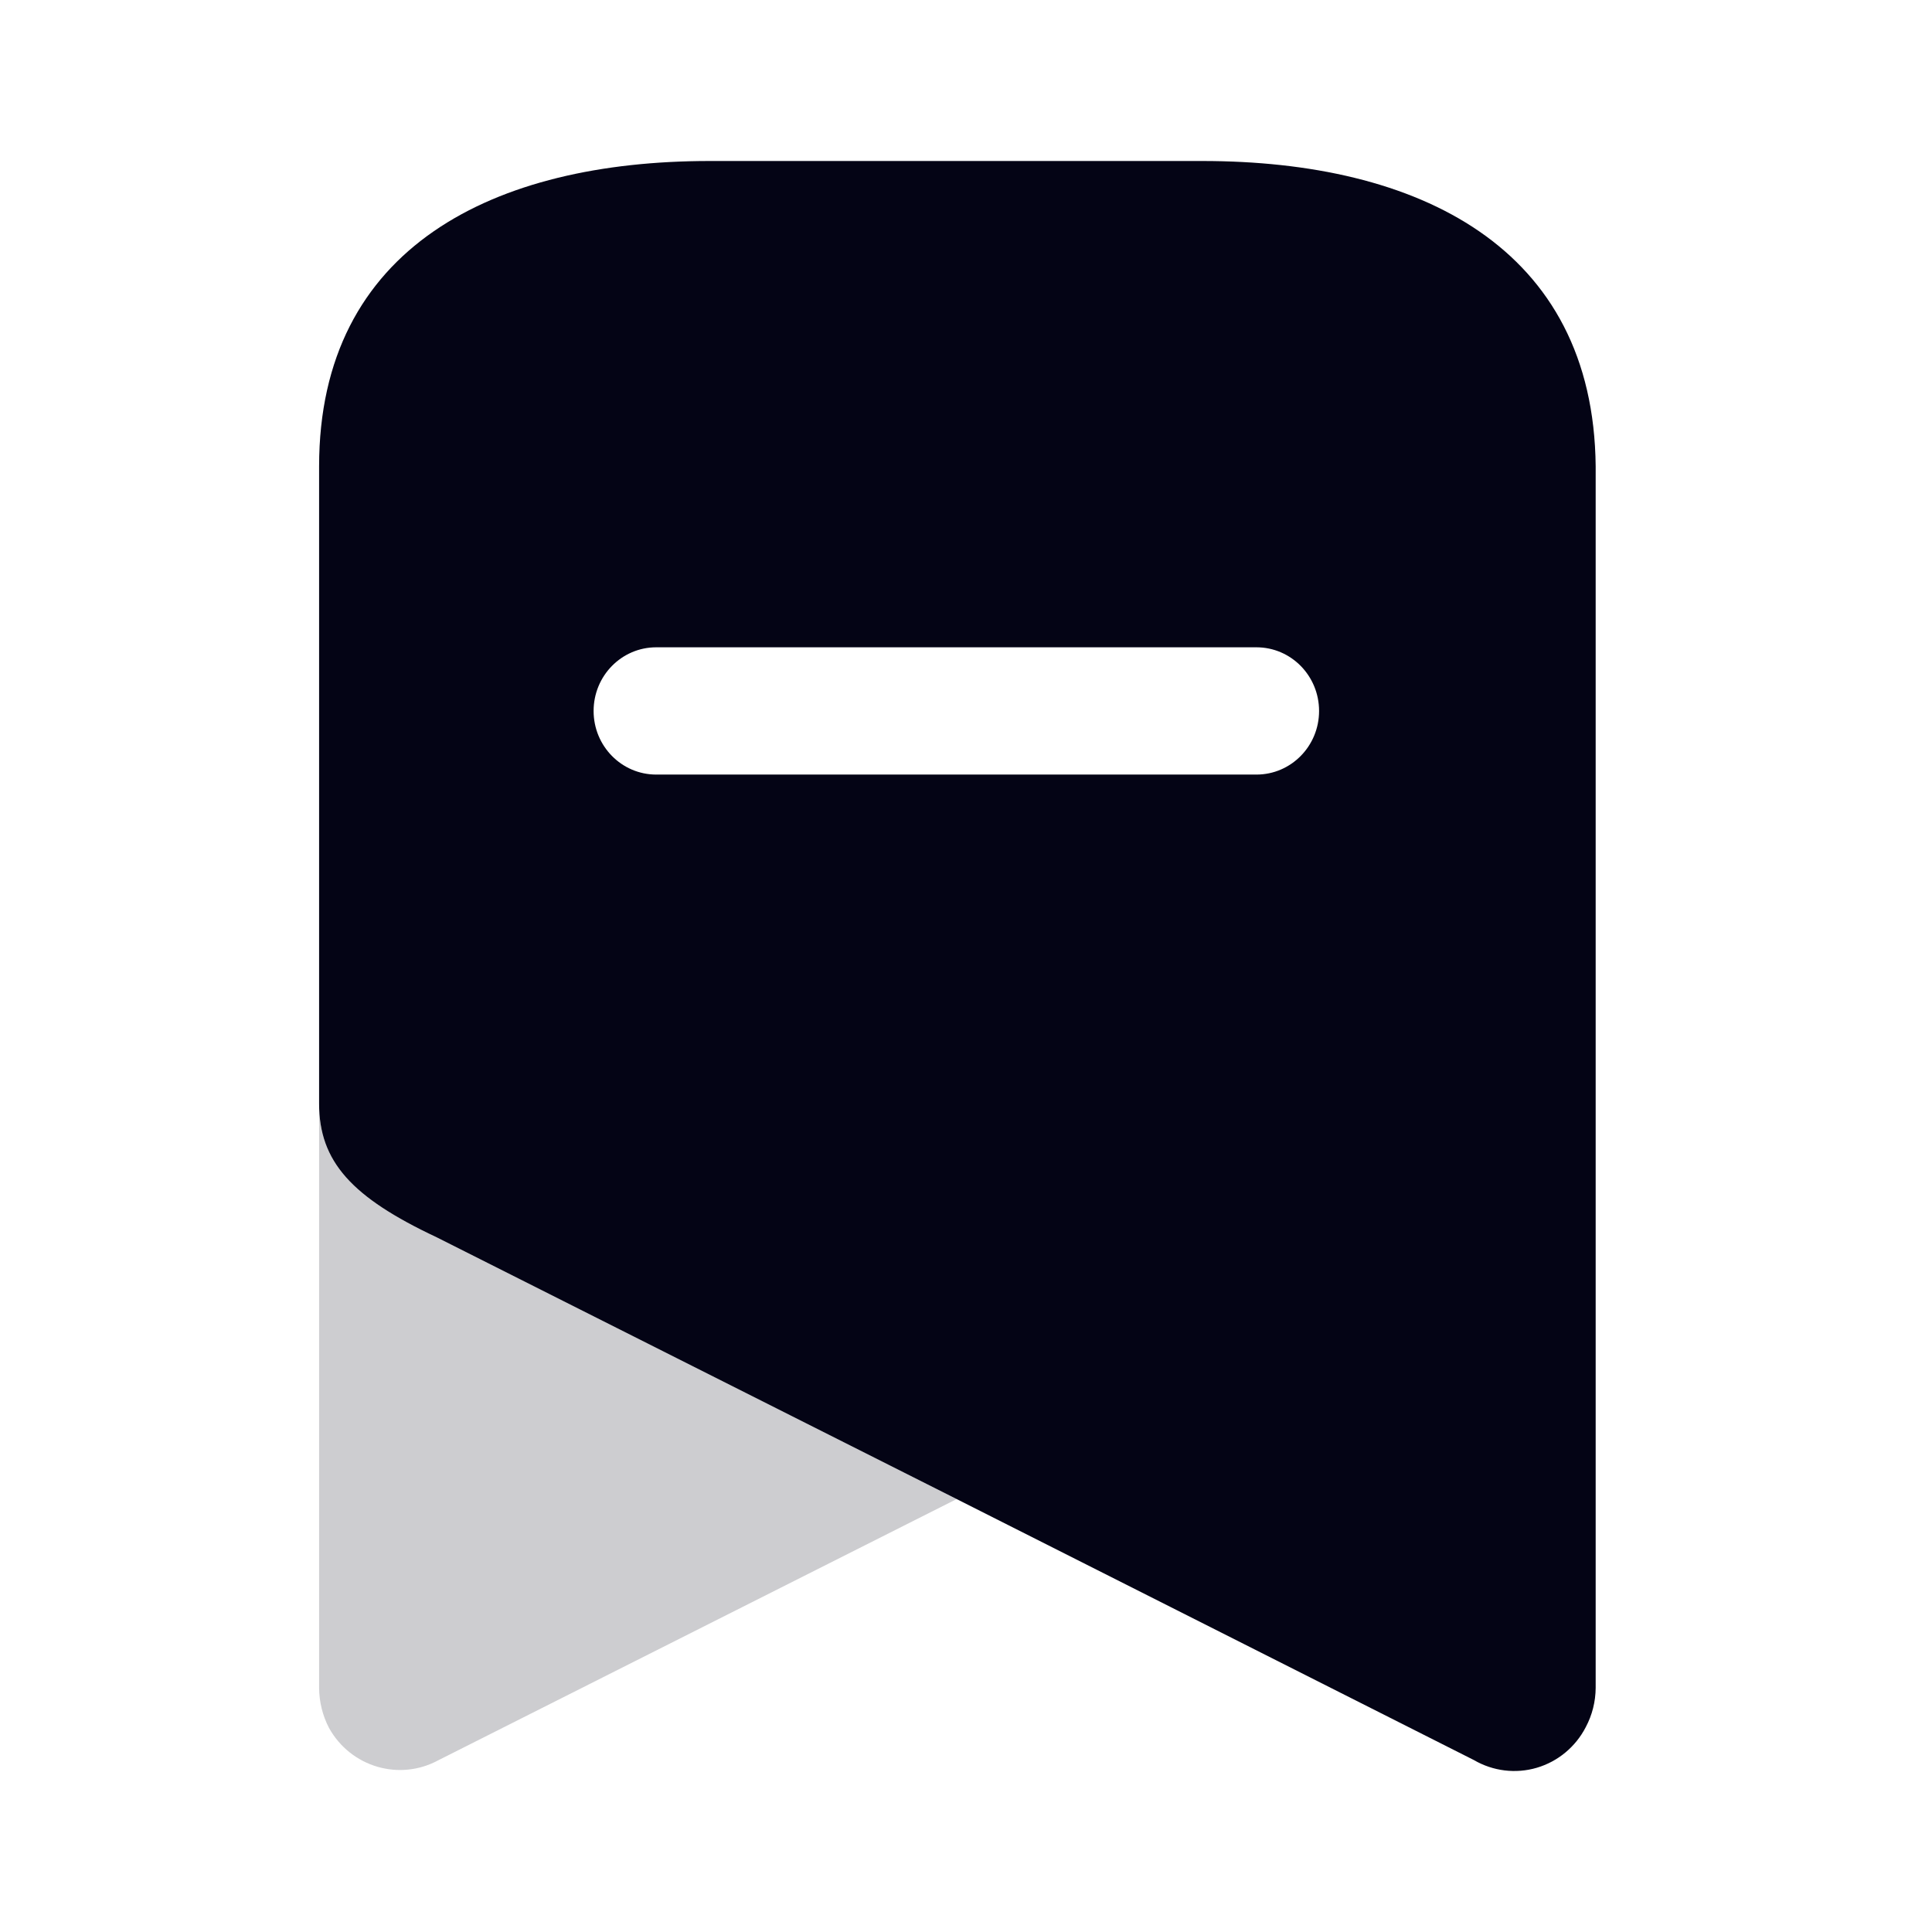 <svg width="24" height="24" viewBox="0 0 24 24" fill="none" xmlns="http://www.w3.org/2000/svg">
<path fill-rule="evenodd" clip-rule="evenodd" d="M11.884 18.622L5.45 21.864C4.965 22.13 4.358 21.953 4.087 21.465C4.007 21.311 3.965 21.14 3.964 20.967V13.709C3.964 14.429 4.366 14.873 5.424 15.37L11.884 18.622Z" fill="#CDCDD0"/>
<path fill-rule="evenodd" clip-rule="evenodd" d="M8.816 2H14.935C17.619 2 19.796 3.066 19.822 5.793V20.967C19.821 21.137 19.779 21.305 19.699 21.455C19.572 21.701 19.352 21.883 19.09 21.96C18.828 22.037 18.546 22.002 18.309 21.864L11.884 18.622L5.424 15.37C4.366 14.873 3.964 14.428 3.964 13.709V5.793C3.964 3.066 6.141 2 8.816 2ZM8.152 9.622H15.608C16.038 9.622 16.386 9.268 16.386 8.832C16.386 8.395 16.038 8.041 15.608 8.041H8.152C7.722 8.041 7.374 8.395 7.374 8.832C7.374 9.268 7.722 9.622 8.152 9.622Z" fill="#040415"/>
</svg>
